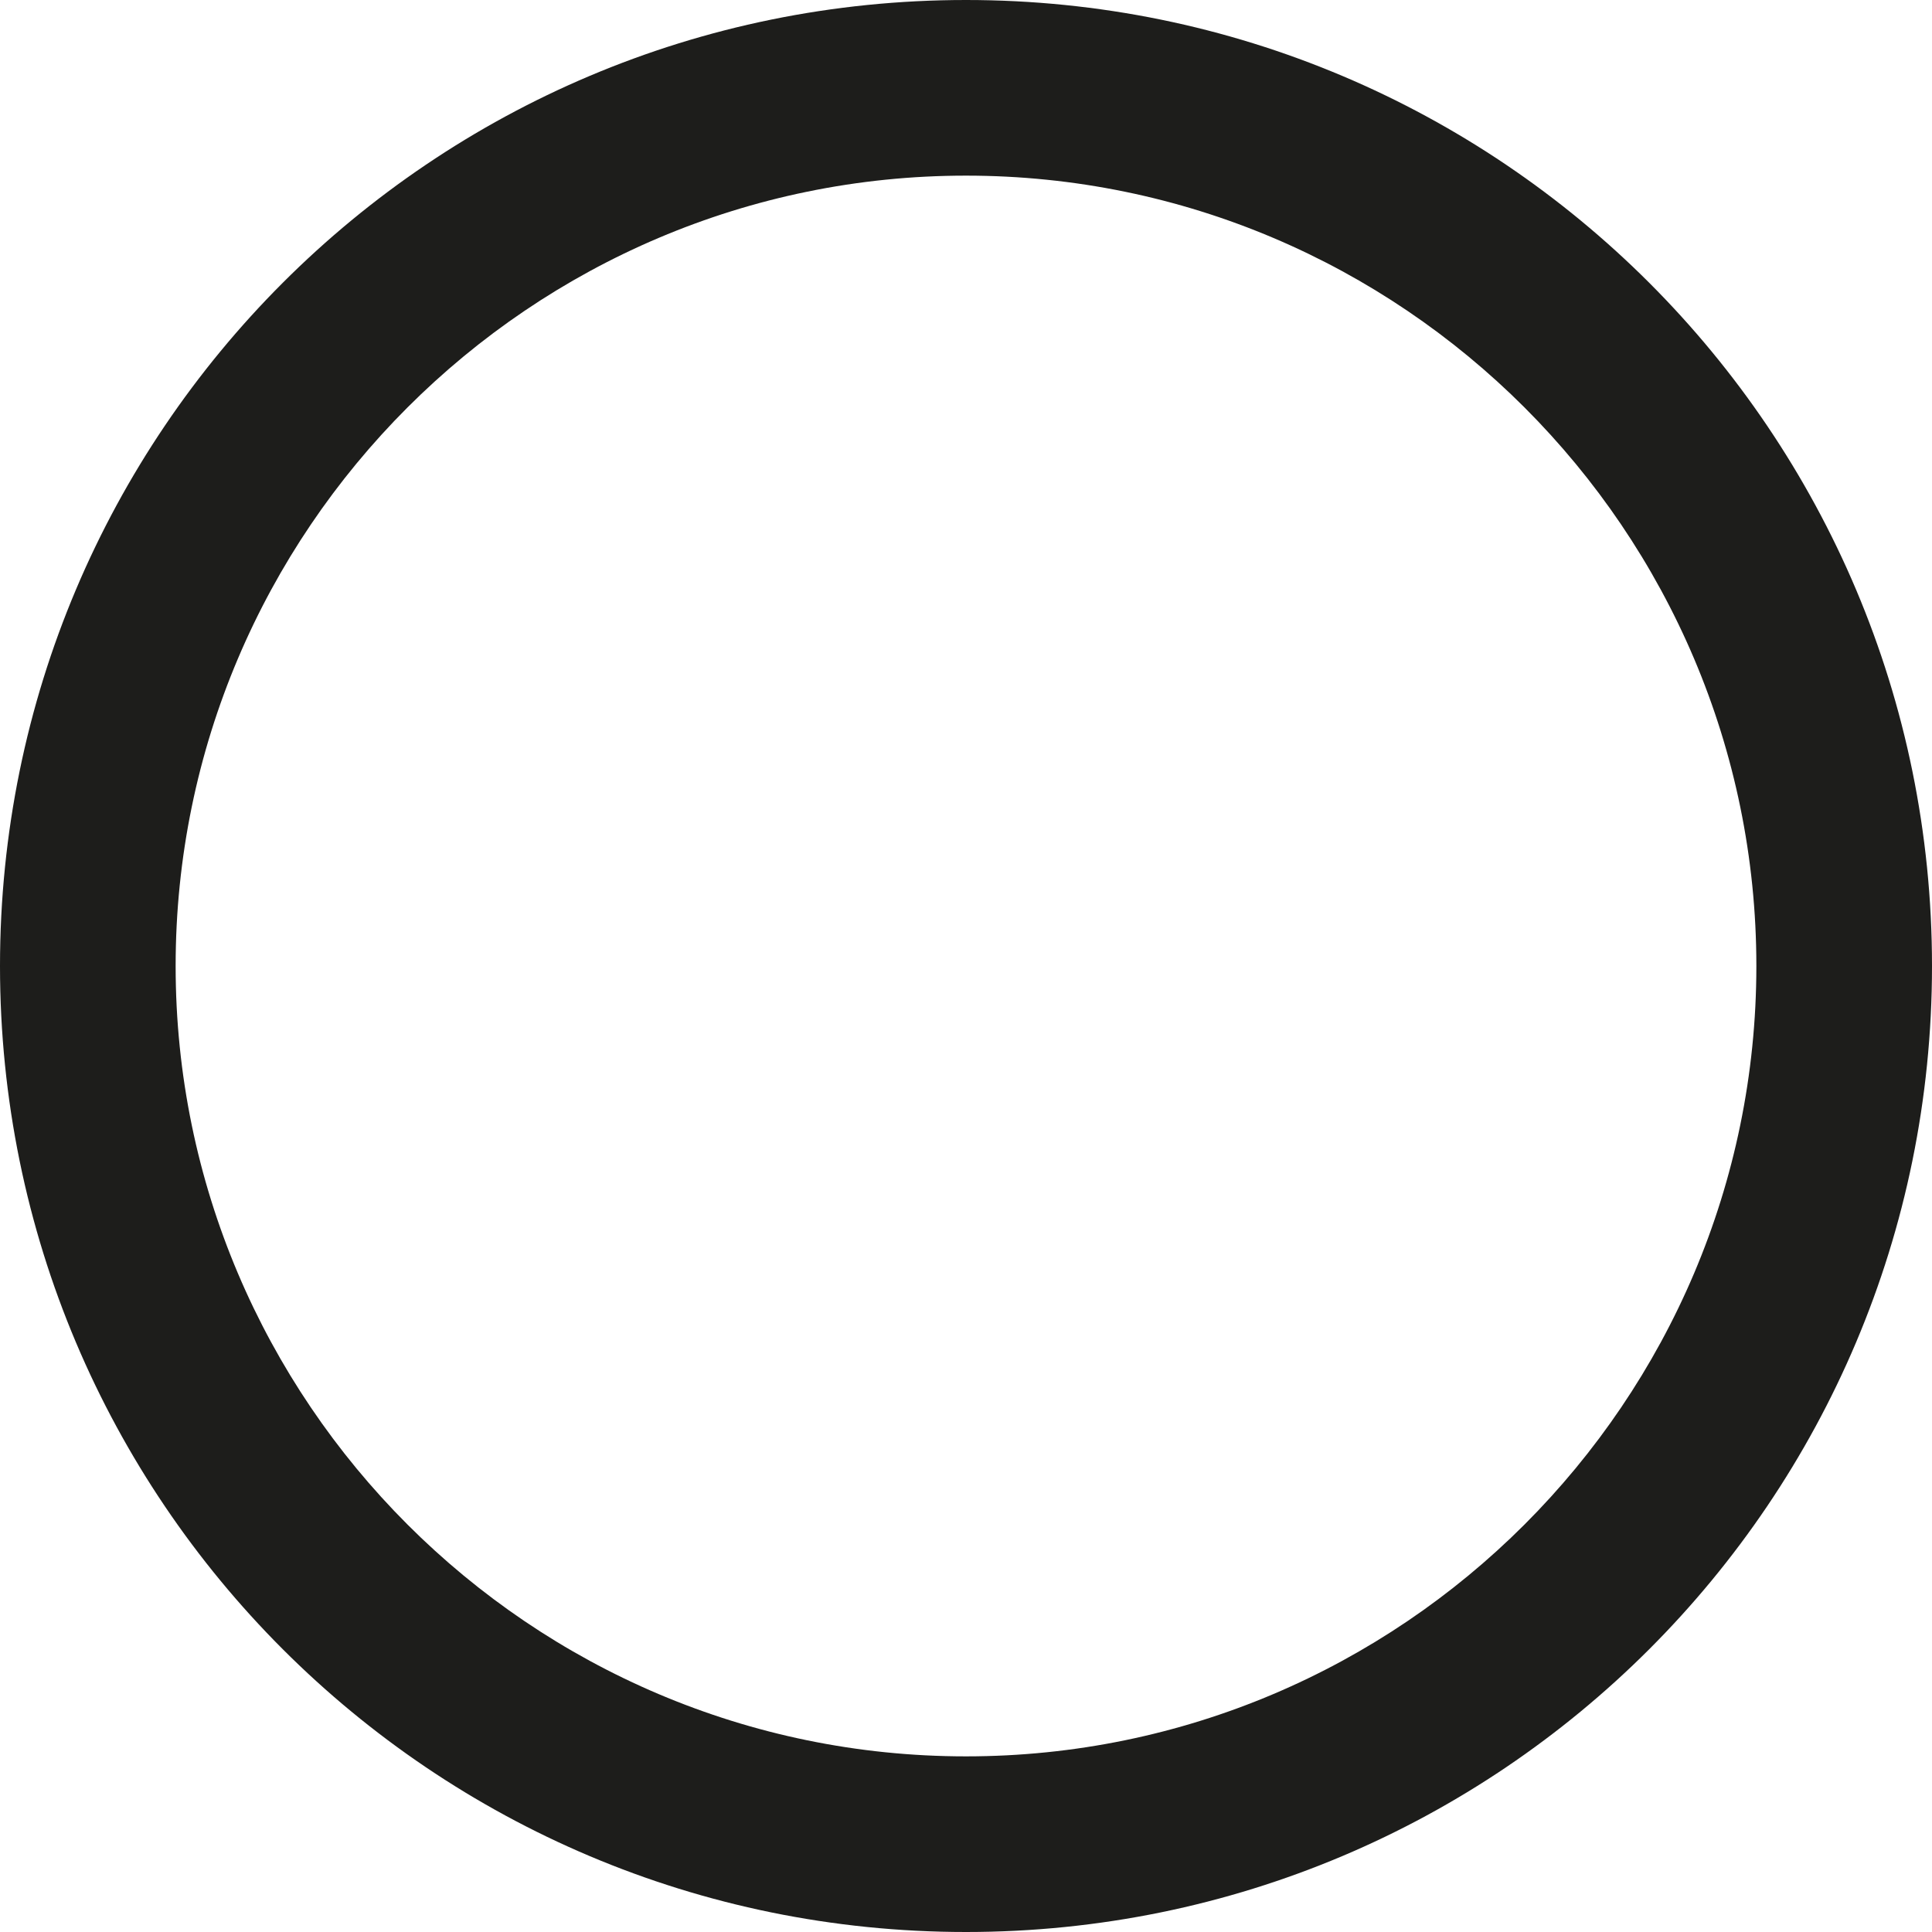 <svg width="22" height="22" viewBox="0 0 22 22" fill="none" xmlns="http://www.w3.org/2000/svg">
<g clip-path="url(#clip0_521_76)">
<path d="M11 2C15.96 2 20 6.04 20 11C20 15.96 15.96 20 11 20C6.04 20 2 15.96 2 11C2 6.04 6.04 2 11 2ZM11 0C4.92 0 0 4.92 0 11C0 17.08 4.92 22 11 22C17.08 22 22 17.08 22 11C22 4.92 17.08 0 11 0Z" fill="#1D1D1B"/>
</g>
<defs>
<clipPath id="clip0_521_76">
<rect width="22" height="22" fill="white"/>
</clipPath>
</defs>
</svg>
